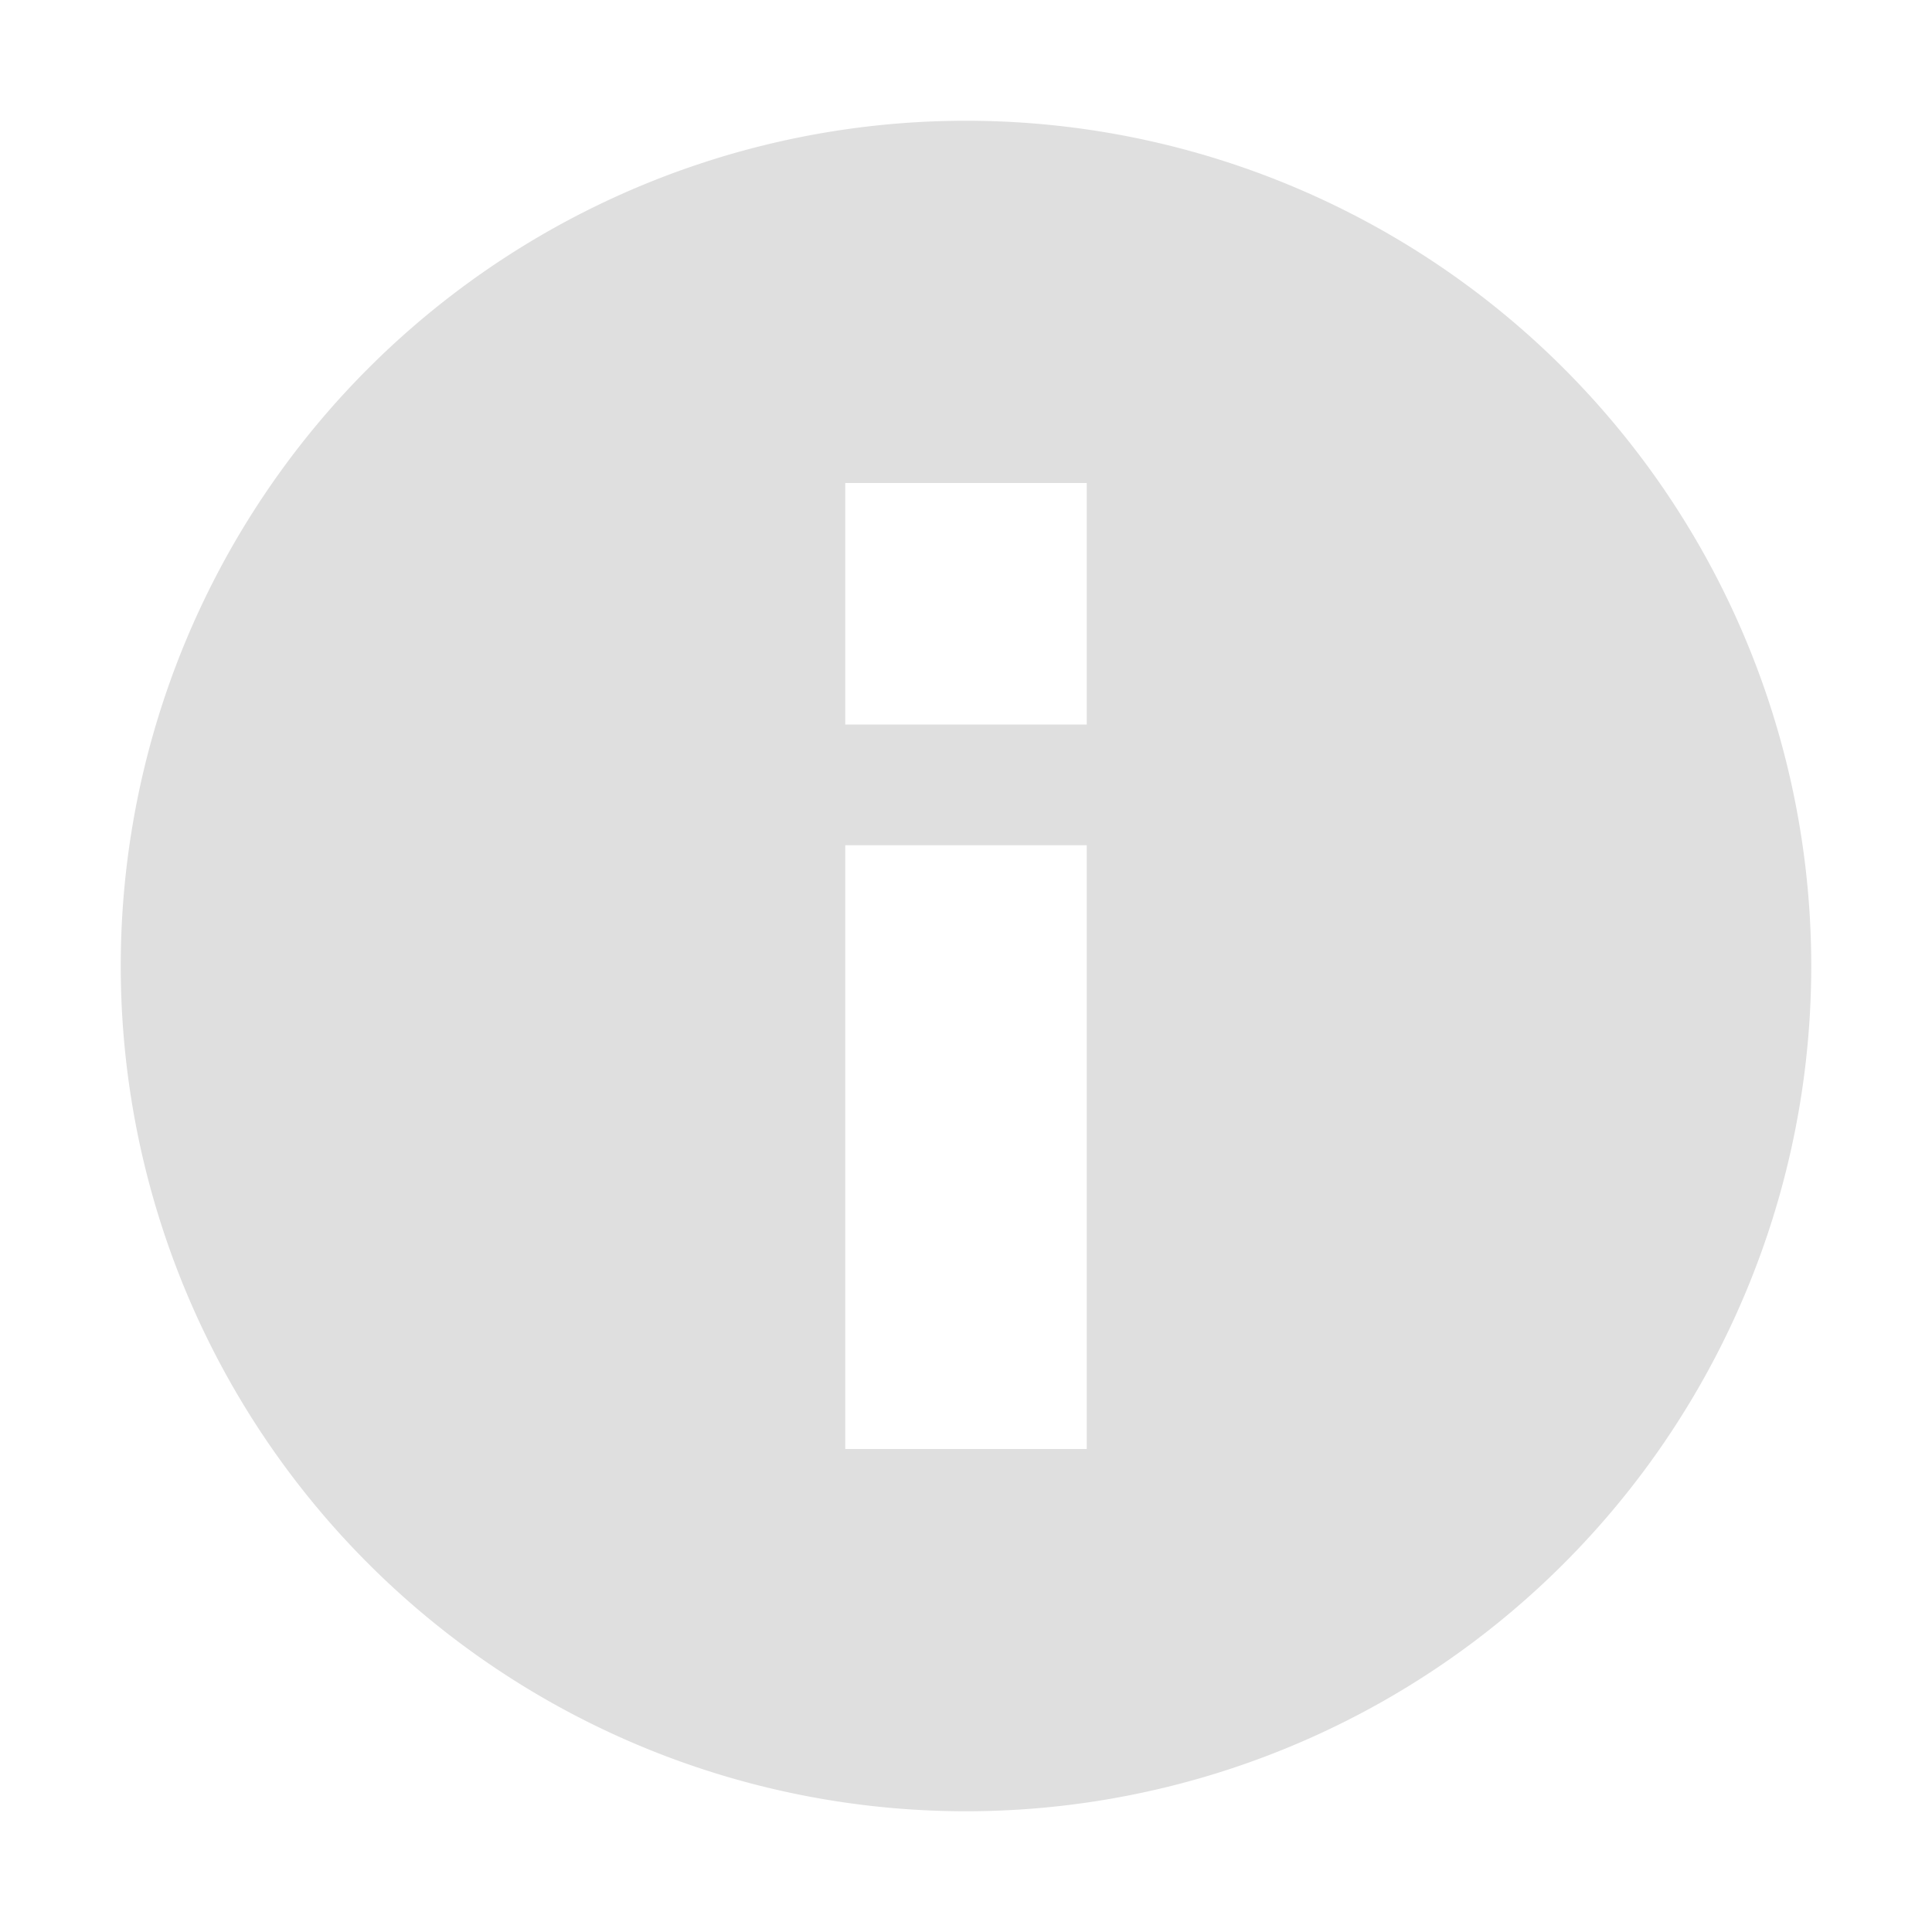 <svg xmlns="http://www.w3.org/2000/svg" width="16" height="16"><defs><style id="current-color-scheme" type="text/css"></style></defs><path d="M8 15A7 7 0 1 1 8 1a7 7 0 0 1 0 14zm-1-3h2V7H7zm0-6h2V4H7z" fill="currentColor" color="#dfdfdf"/></svg>